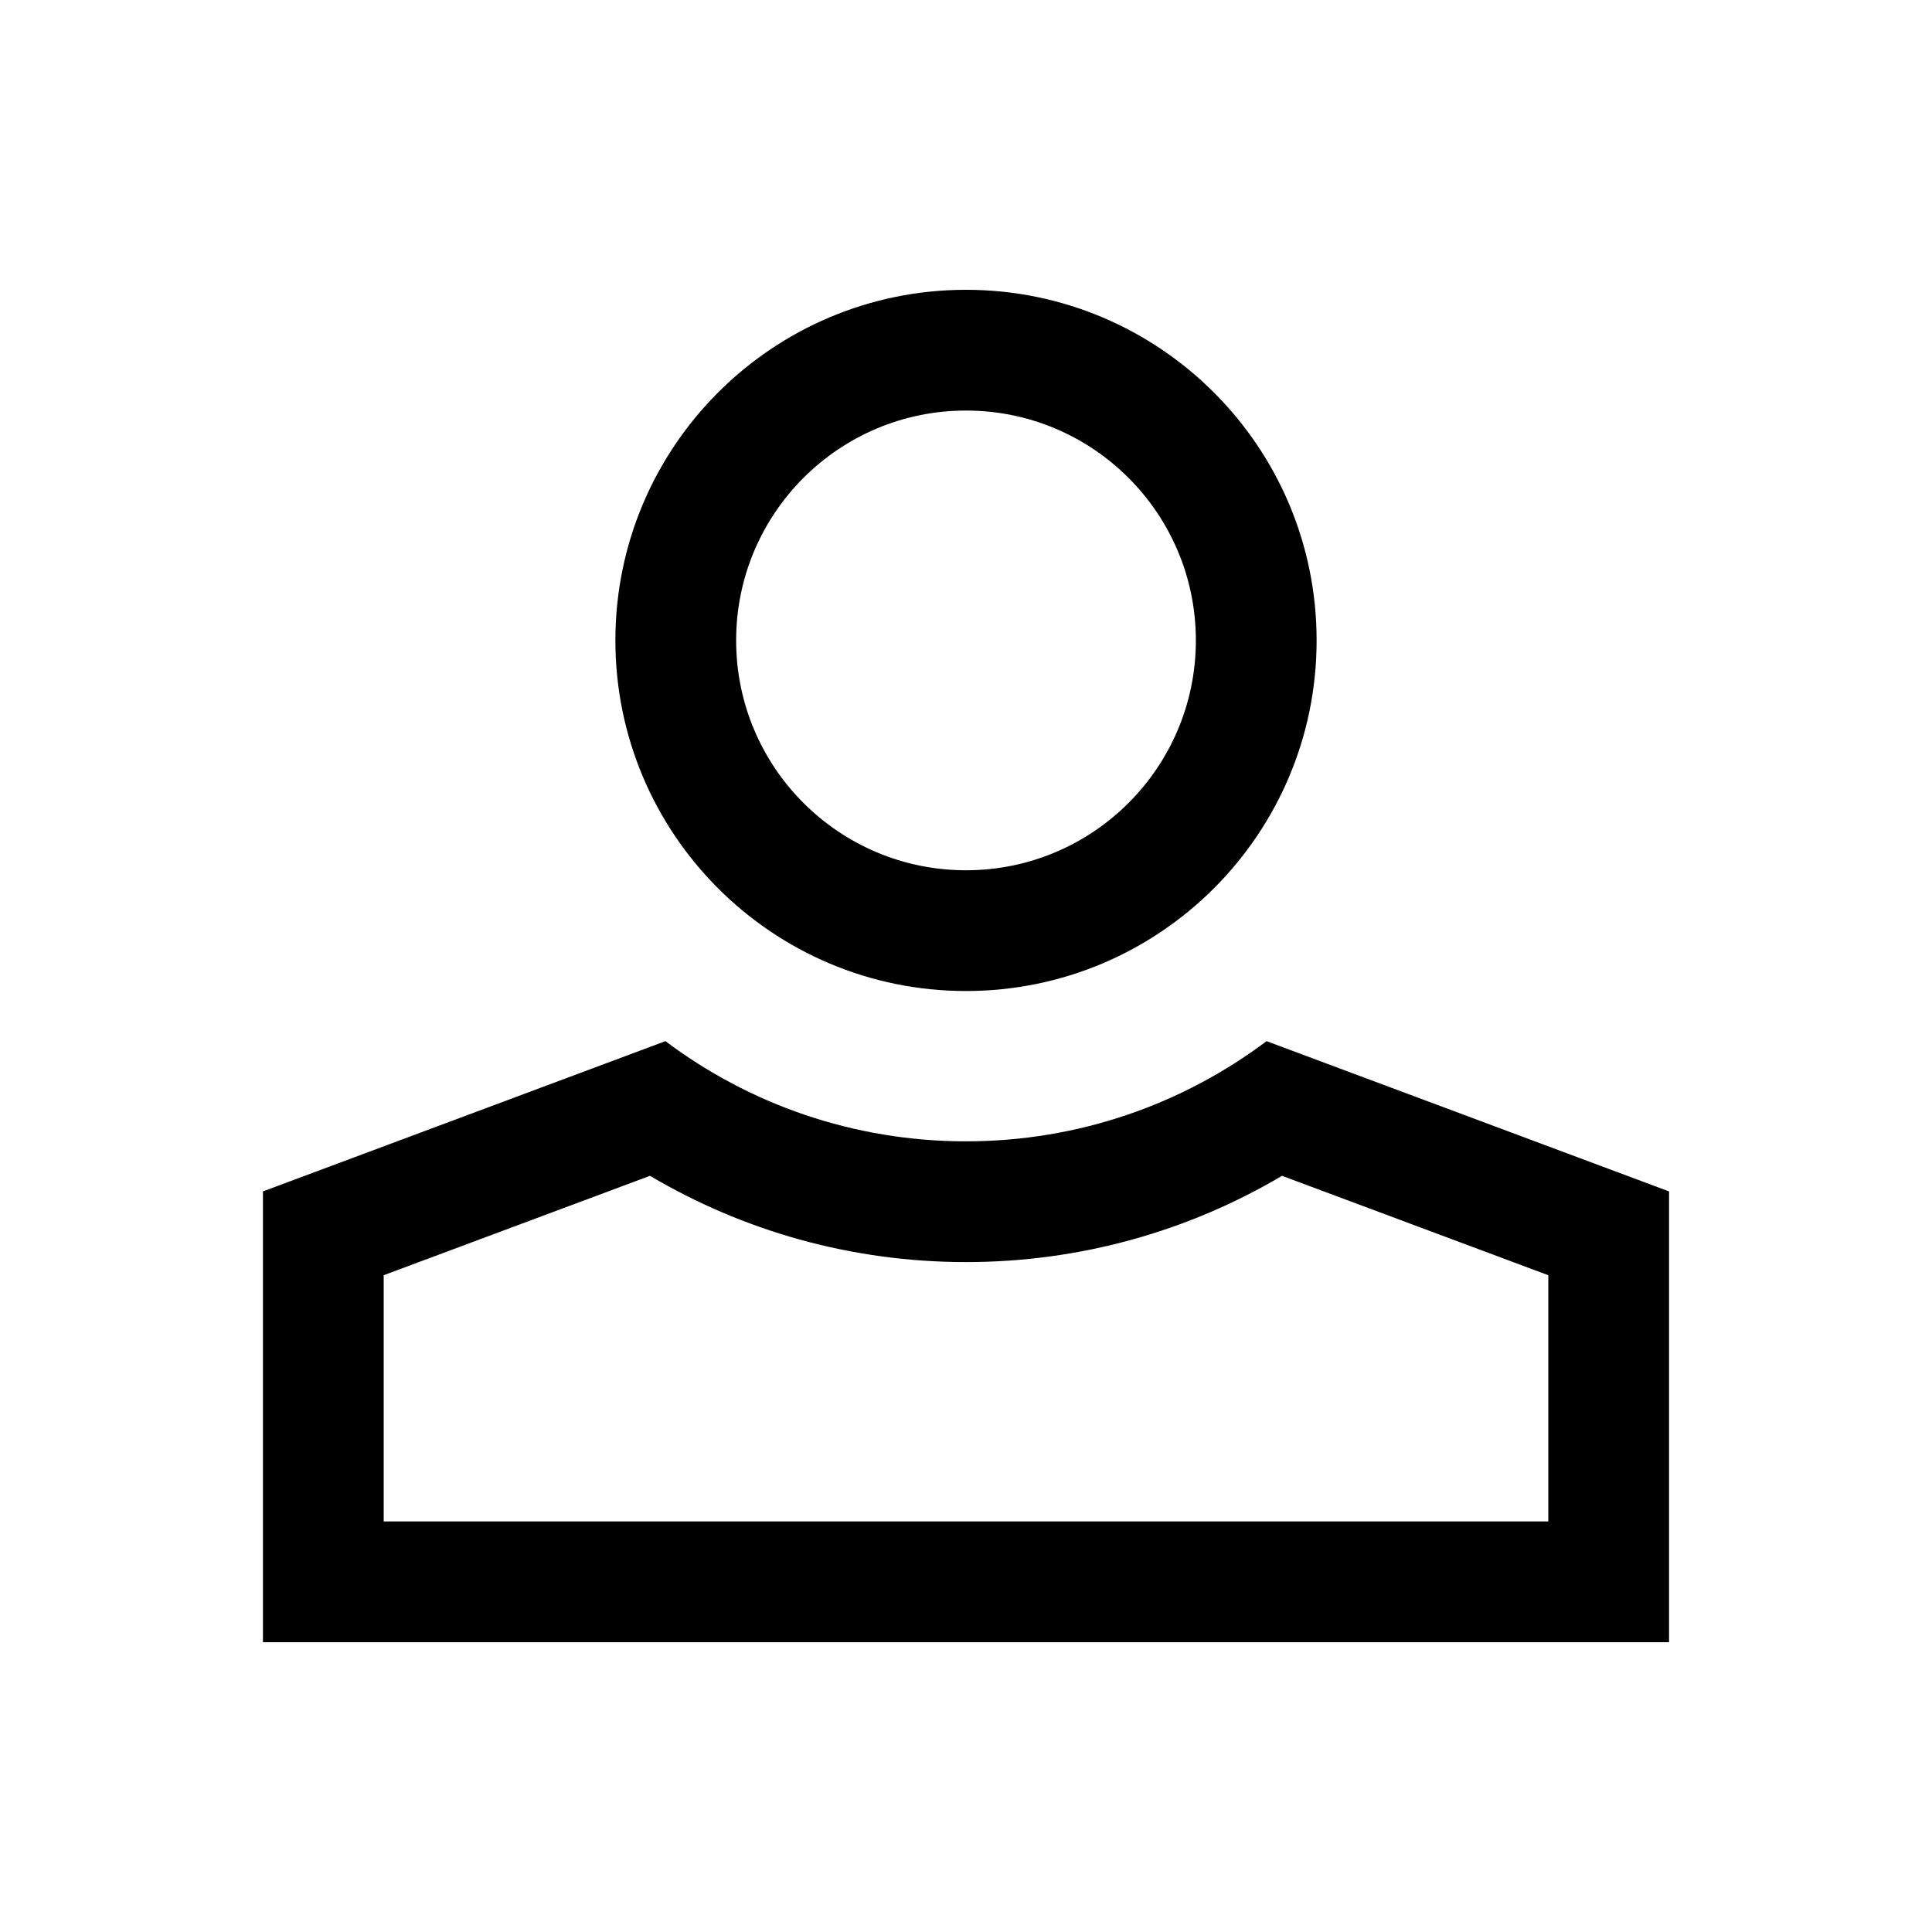 <svg width="40" height="40" viewBox="0 0 40 40" xmlns="http://www.w3.org/2000/svg">
<path fill-rule="evenodd" clip-rule="evenodd" d="M27.259 13.259C27.259 17.268 24.009 20.518 20 20.518C15.991 20.518 12.741 17.268 12.741 13.259C12.741 9.25 15.991 6 20 6C24.009 6 27.259 9.25 27.259 13.259ZM24.759 13.259C24.759 15.888 22.628 18.018 20 18.018C17.372 18.018 15.241 15.888 15.241 13.259C15.241 10.631 17.372 8.5 20 8.5C22.628 8.5 24.759 10.631 24.759 13.259Z"/>
<path fill-rule="evenodd" clip-rule="evenodd" d="M5.444 24.667L13.777 21.556C15.51 22.858 17.665 23.63 20 23.63C22.335 23.63 24.489 22.858 26.223 21.556L34.556 24.667V34H5.444V24.667ZM7.944 31.5V26.402L13.457 24.344C15.375 25.478 17.614 26.13 20 26.13C22.386 26.13 24.625 25.478 26.543 24.344L32.056 26.402V31.5H7.944Z"/>
</svg>
